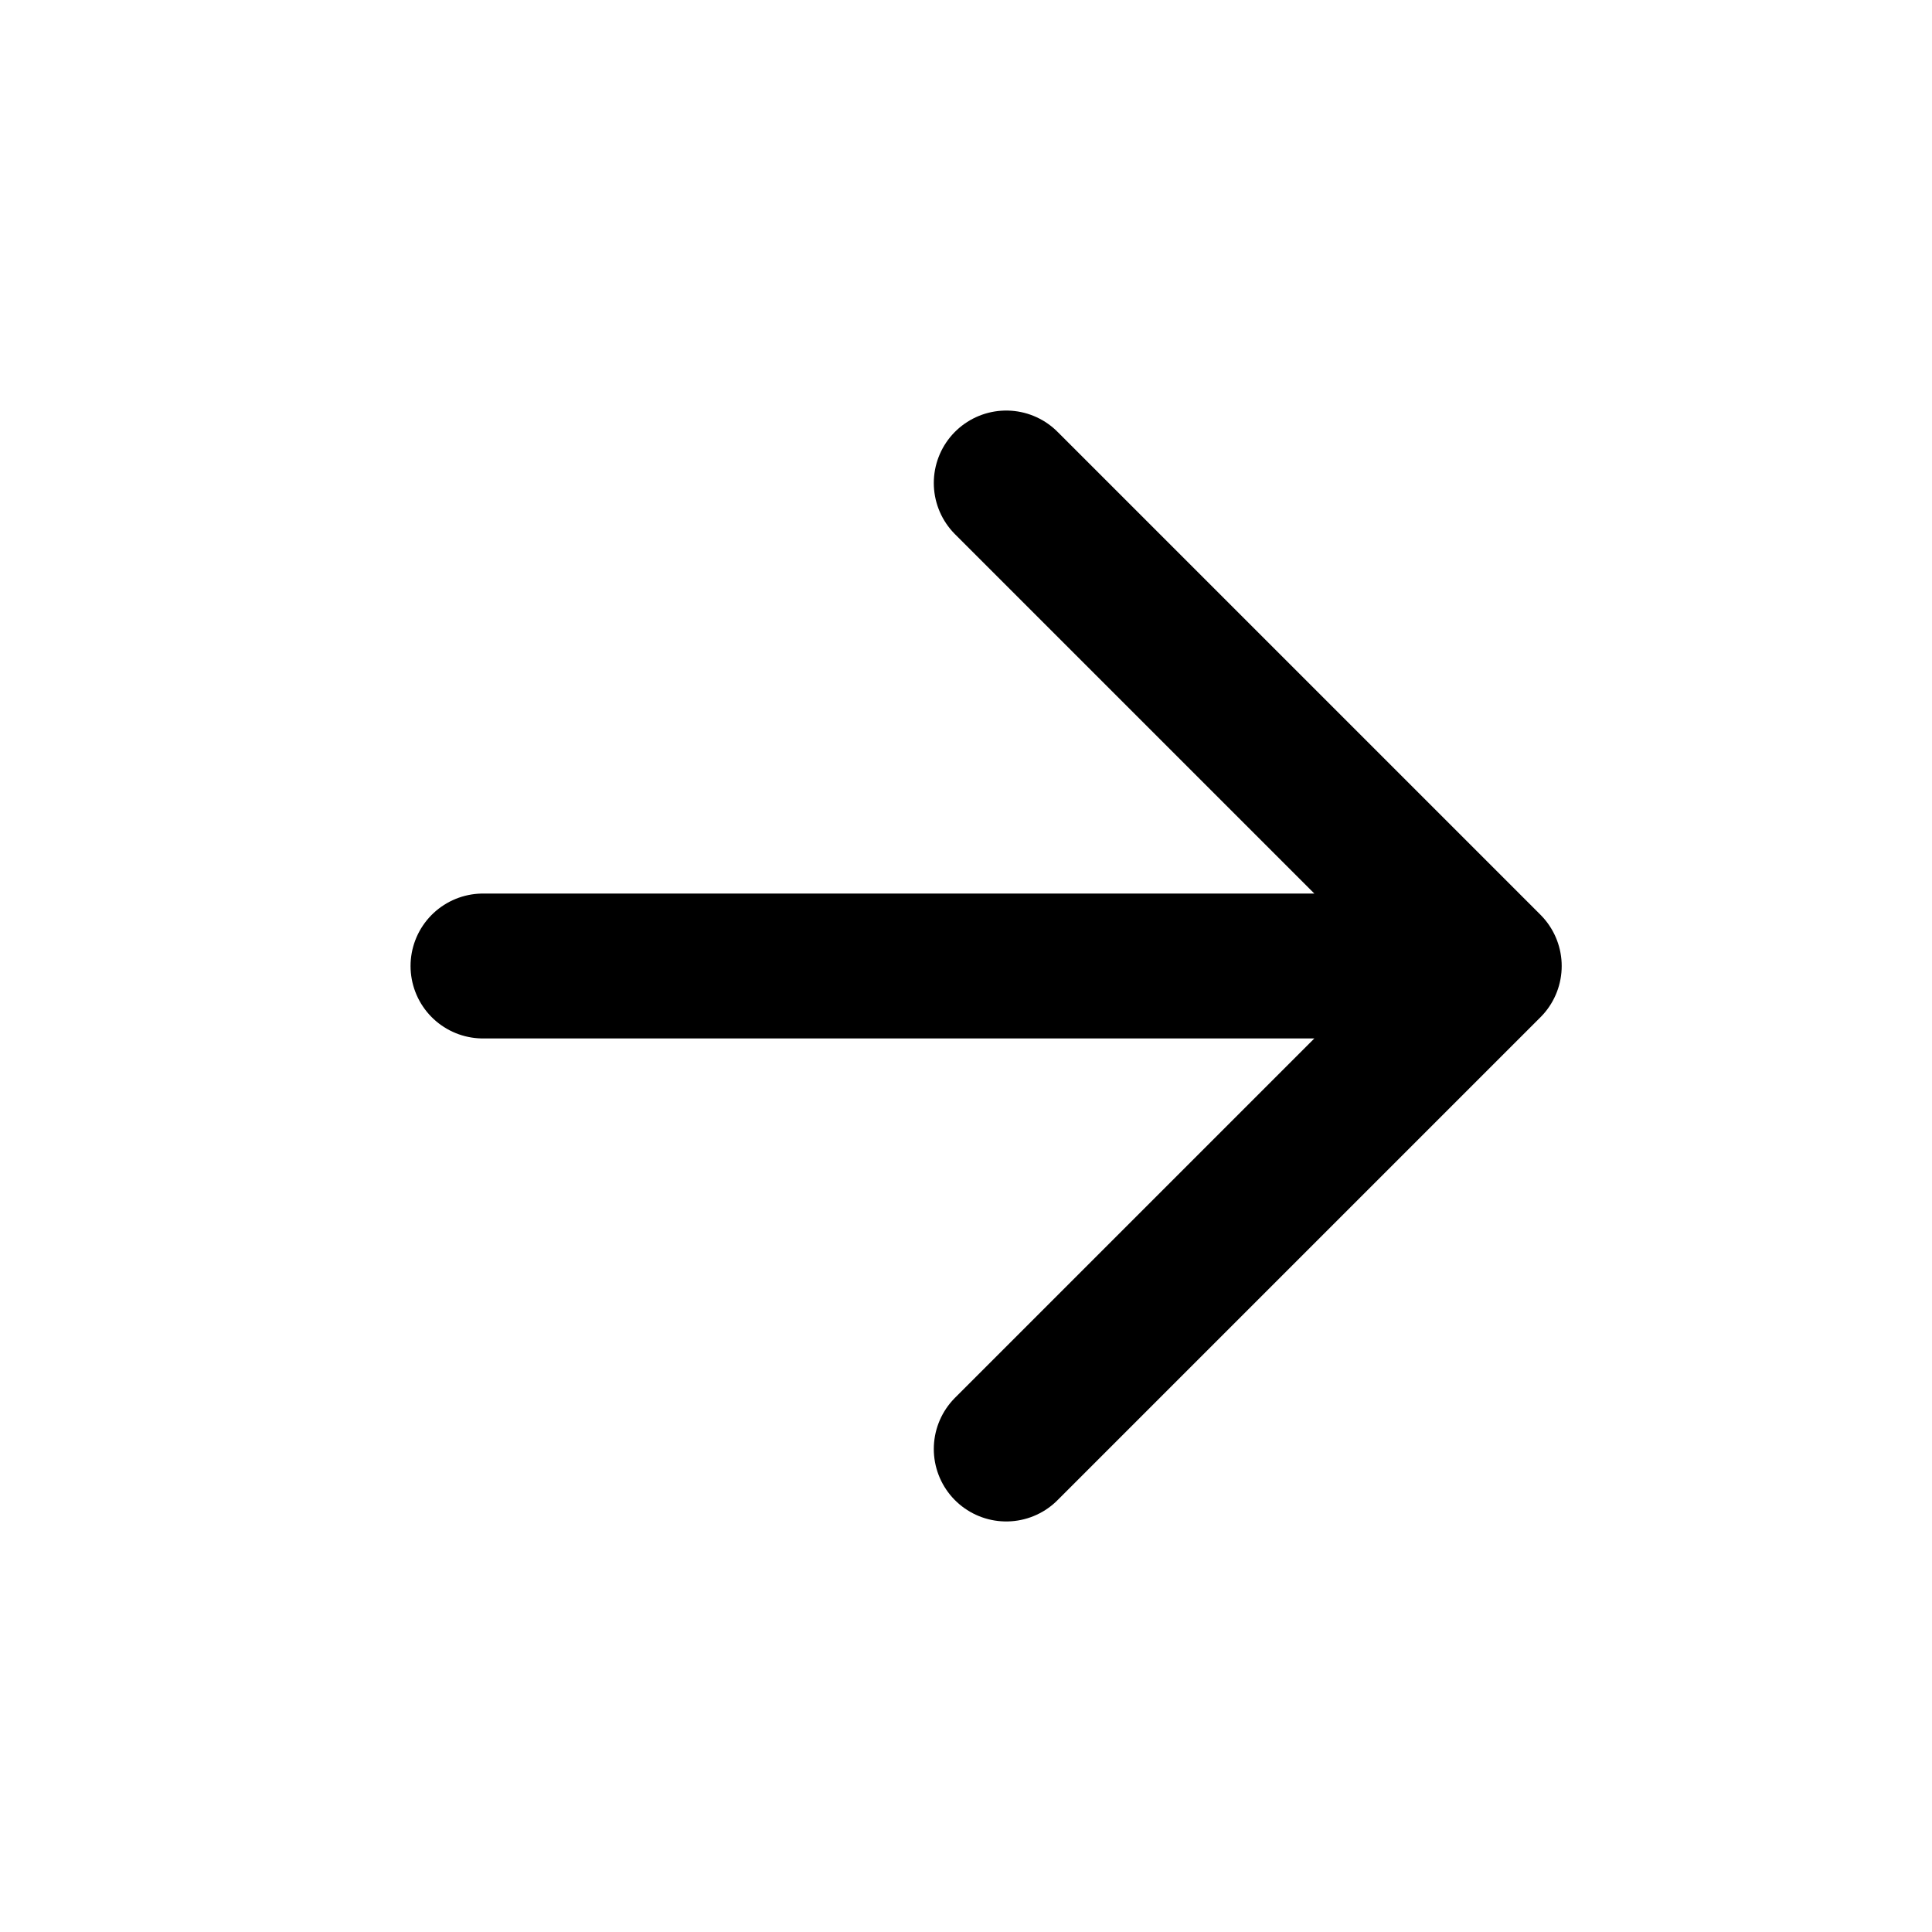 <?xml version="1.0" encoding="UTF-8"?>
<svg stroke-width="1.8" viewBox="0 0 24 24" fill="current" xmlns="http://www.w3.org/2000/svg" color="#000000">
    <path d="M6 12h12.5m0 0l-6-6m6 6l-6 6" stroke="current" stroke-width="1.8" stroke-linecap="round" stroke-linejoin="round"></path>
</svg>